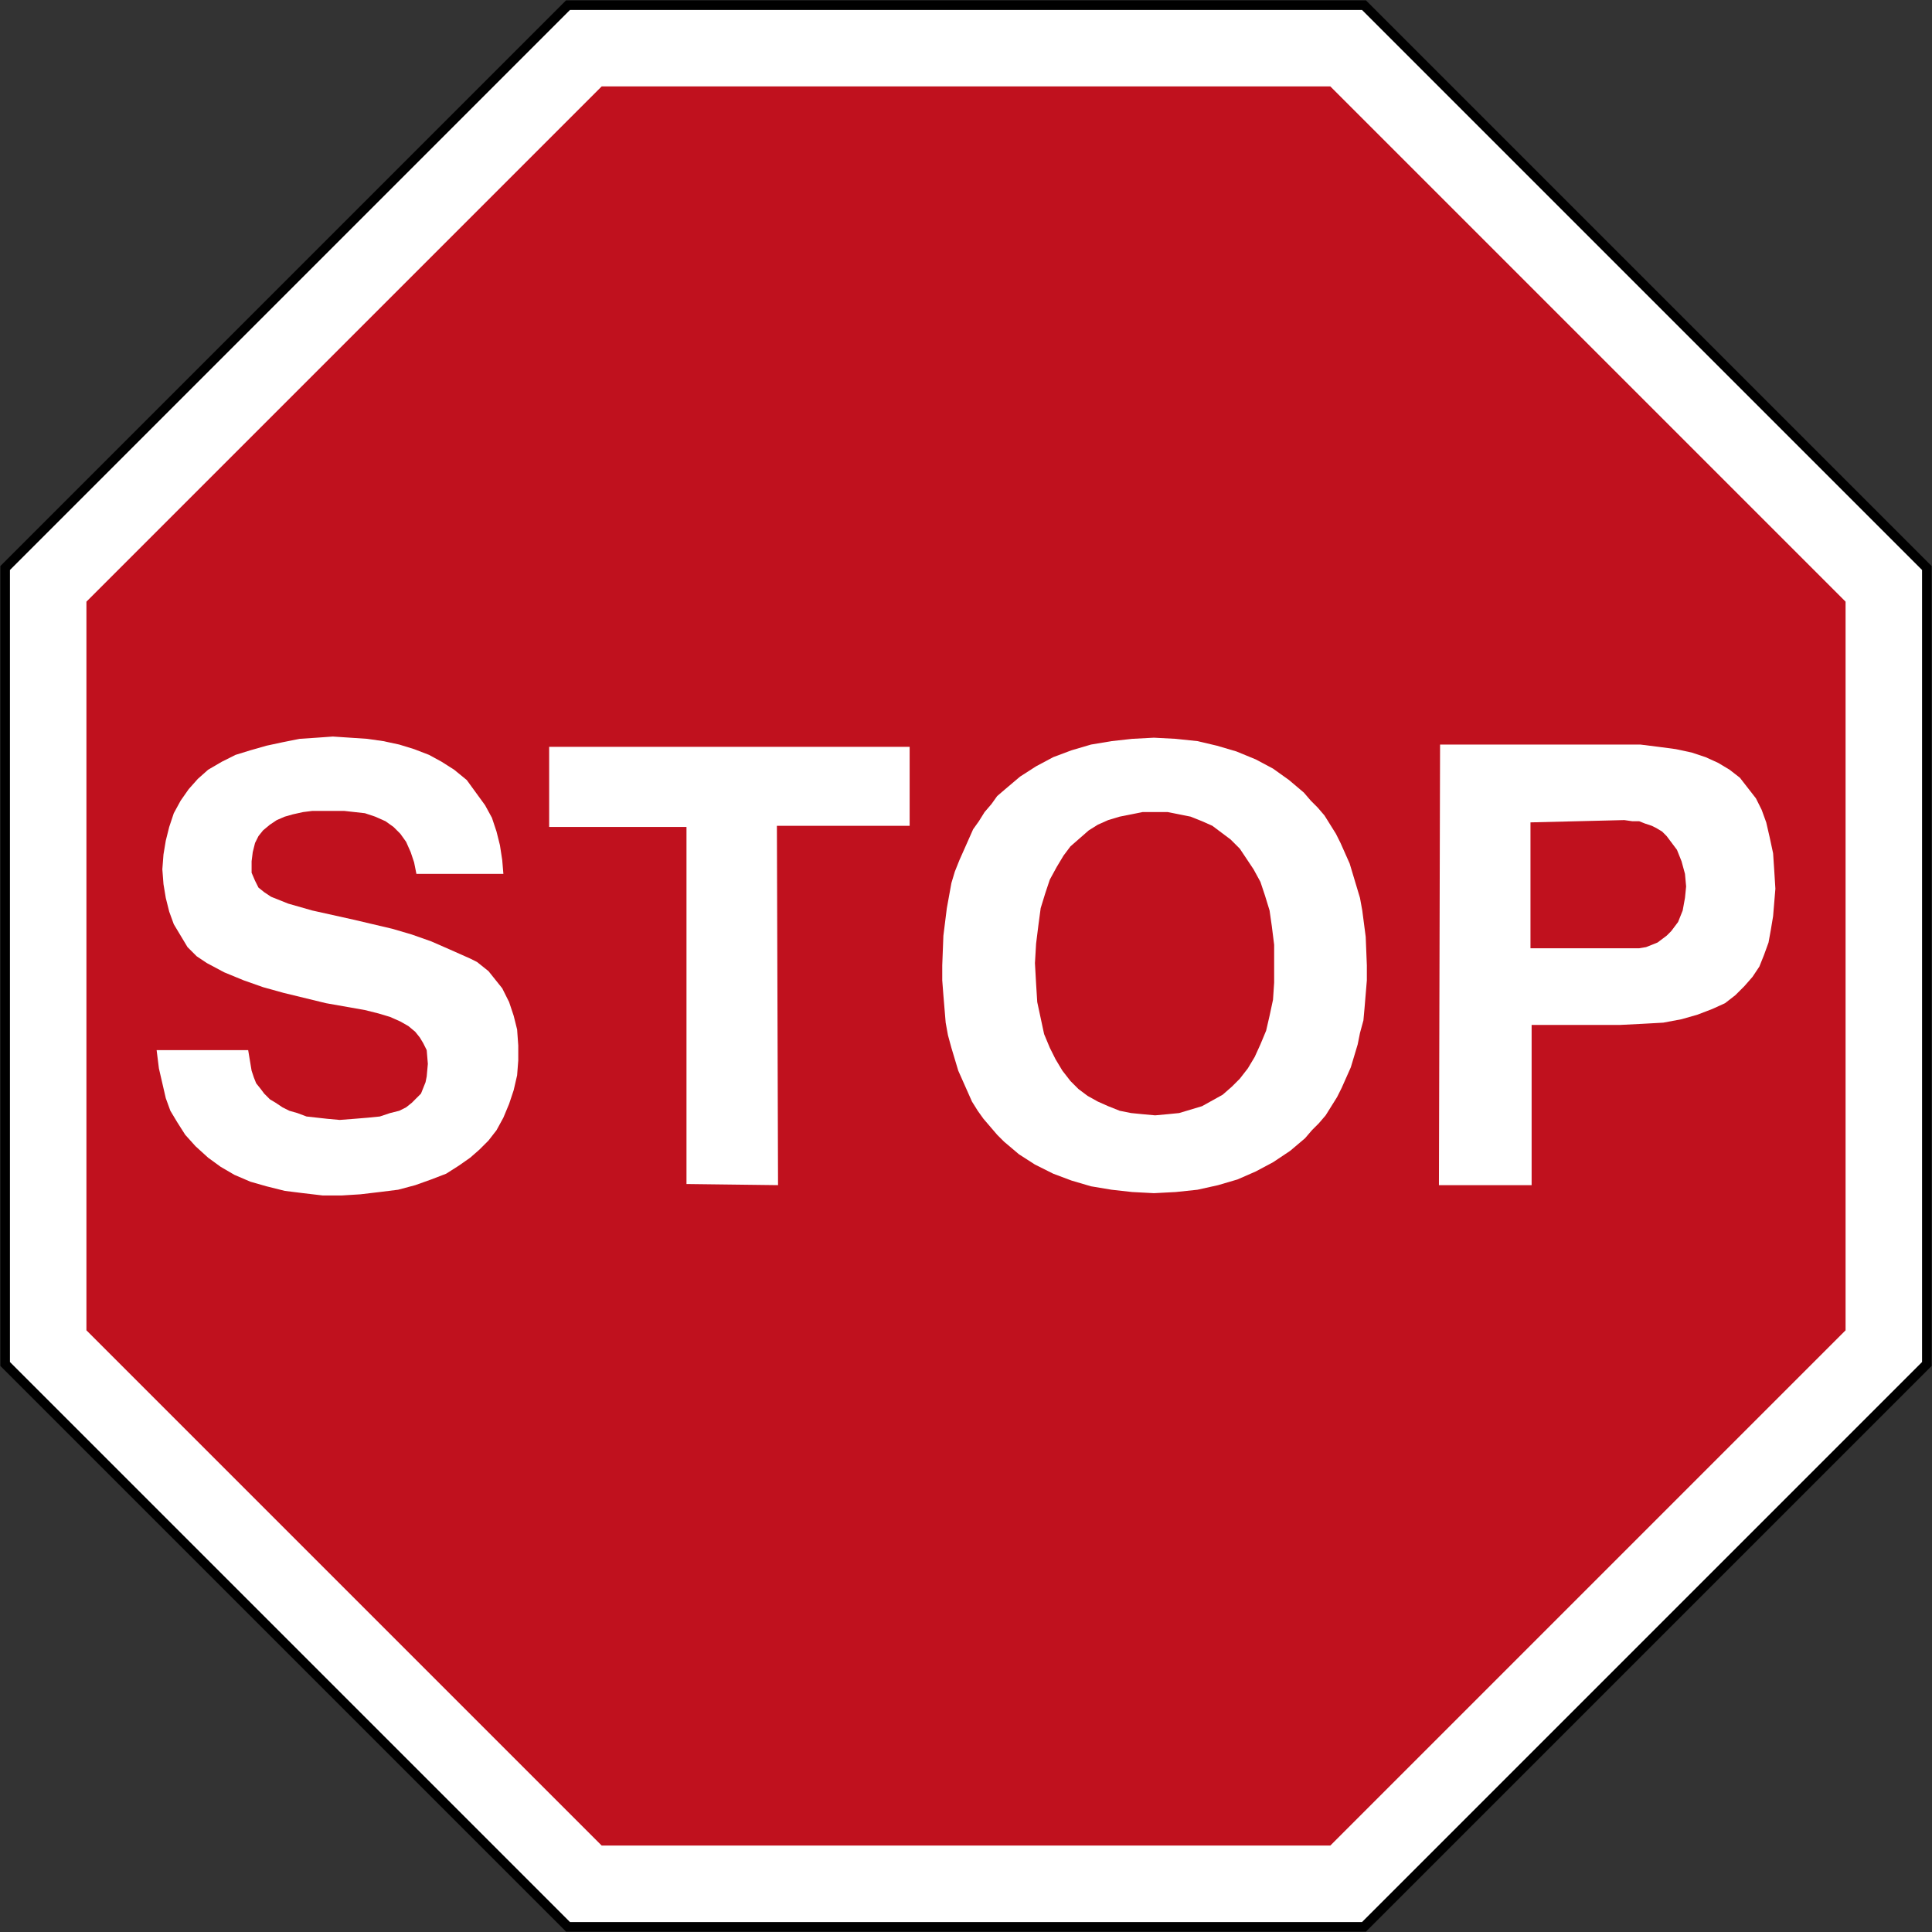 <?xml version="1.0" encoding="UTF-8" standalone="no"?>
<!-- Created with Inkscape (http://www.inkscape.org/) -->
<svg xmlns:dc="http://purl.org/dc/elements/1.1/" xmlns:cc="http://creativecommons.org/ns#" xmlns:rdf="http://www.w3.org/1999/02/22-rdf-syntax-ns#" xmlns:svg="http://www.w3.org/2000/svg" xmlns="http://www.w3.org/2000/svg" xmlns:sodipodi="http://sodipodi.sourceforge.net/DTD/sodipodi-0.dtd" xmlns:inkscape="http://www.inkscape.org/namespaces/inkscape" width="1010.4" height="1010.4" id="svg2" sodipodi:version="0.32" inkscape:version="0.48.4 r9939" version="1.0" sodipodi:docname="Ajax.svg" inkscape:output_extension="org.inkscape.output.svg.inkscape">
  <rect width="100%" height="100%" fill="#333333" stroke="none"/>
  <defs id="defs4">
    <inkscape:perspective sodipodi:type="inkscape:persp3d" inkscape:vp_x="0 : 300.5 : 1" inkscape:vp_y="0 : 1000 : 0" inkscape:vp_z="601 : 300.5 : 1" inkscape:persp3d-origin="300.5 : 200.33333 : 1" id="perspective3380"/>
    <inkscape:perspective id="perspective3990" inkscape:persp3d-origin="375 : 250 : 1" inkscape:vp_z="750 : 375 : 1" inkscape:vp_y="0 : 1000 : 0" inkscape:vp_x="0 : 375 : 1" sodipodi:type="inkscape:persp3d"/>
  </defs>
  <sodipodi:namedview id="base" pagecolor="#ffffff" bordercolor="#666666" borderopacity="1.0" gridtolerance="10000" guidetolerance="10" objecttolerance="10" inkscape:pageopacity="0.0" inkscape:pageshadow="2" inkscape:zoom="0.44192573" inkscape:cx="608.90298" inkscape:cy="473.50446" inkscape:document-units="px" inkscape:current-layer="layer1" width="601px" height="601px" inkscape:window-width="1280" inkscape:window-height="1001" inkscape:window-x="-8" inkscape:window-y="-8" showgrid="false" fit-margin-top="0.2" fit-margin-left="0.2" fit-margin-right="0.2" fit-margin-bottom="0.2" inkscape:window-maximized="1" showguides="true" inkscape:guide-bbox="true"/>
  <g inkscape:label="Layer 1" inkscape:groupmode="layer" id="layer1" transform="translate(1515.529,3241.075)">
    <rect style="color:#000000;fill:#000000;fill-opacity:1;fill-rule:nonzero;stroke:none;stroke-width:0.874;marker:none;visibility:visible;display:inline;overflow:visible" id="rect3653" width="0" height="27.202" x="578.738" y="298.168" rx="249.482" ry="27.202"/>
    <path inkscape:connector-curvature="0" id="path3940" d="m -801.151,-2230.875 295.822,-295.822 -10e-5,-418.356 -295.822,-295.822 -418.356,3e-4 -295.822,295.822 2e-4,418.356 295.822,295.822 z" style="fill:#000000;fill-opacity:1;stroke:none"/>
    <path inkscape:connector-curvature="0" id="path3942" d="m -803.222,-2235.875 292.893,-292.893 -10e-5,-414.214 -292.893,-292.894 -414.214,3e-4 -292.893,292.893 2e-4,414.214 292.893,292.893 z" style="fill:#ffffff;fill-opacity:1;stroke:none"/>
    <path style="fill:#c0111e;fill-opacity:1;stroke:none" d="m -1200.867,-2275.875 -269.462,-269.462 10e-5,-381.077 269.461,-269.462 381.077,4e-4 269.462,269.461 -3e-4,381.077 -269.462,269.462 z" id="path3944" inkscape:connector-curvature="0"/>
    <path inkscape:connector-curvature="0" d="m -1433.62,-2691.885 47.88,0 0.599,3.591 0.599,3.591 0.599,3.591 1.197,3.591 1.197,2.993 2.394,2.993 1.796,2.394 2.993,2.993 2.993,1.796 3.591,2.394 3.591,1.796 4.19,1.197 4.788,1.796 5.387,0.599 5.386,0.599 6.583,0.599 7.781,-0.599 7.182,-0.599 5.985,-0.599 5.387,-1.796 4.788,-1.197 3.591,-1.796 2.993,-2.394 2.394,-2.394 2.394,-2.394 1.197,-2.993 1.197,-2.993 0.599,-2.993 0.599,-6.584 -0.599,-7.182 -1.796,-3.591 -1.796,-2.993 -2.394,-2.993 -3.591,-2.993 -4.189,-2.394 -5.386,-2.394 -5.985,-1.796 -7.182,-1.796 -20.349,-3.591 -22.145,-5.387 -10.773,-2.993 -10.175,-3.591 -10.175,-4.189 -8.977,-4.788 -5.386,-3.591 -4.788,-4.788 -3.591,-5.985 -3.591,-5.985 -2.394,-6.584 -1.796,-7.182 -1.197,-7.182 -0.599,-7.781 0.599,-7.78 1.197,-7.182 1.796,-7.182 2.394,-7.182 3.591,-6.583 4.189,-5.985 4.788,-5.386 5.386,-4.788 7.182,-4.189 7.182,-3.591 7.781,-2.394 8.379,-2.394 8.379,-1.796 8.978,-1.796 8.978,-0.599 8.379,-0.599 8.978,0.599 8.978,0.599 8.379,1.197 8.379,1.796 7.78,2.394 7.781,2.993 6.584,3.591 6.583,4.189 6.584,5.387 4.788,6.583 4.788,6.584 3.591,6.583 2.394,7.182 1.796,7.182 1.197,7.781 0.599,7.182 -45.486,0 -1.197,-5.985 -1.796,-5.386 -2.394,-5.387 -2.993,-4.189 -3.591,-3.591 -4.19,-2.993 -5.386,-2.394 -5.387,-1.796 -10.773,-1.197 -16.758,0 -4.788,0.599 -5.386,1.197 -4.19,1.197 -4.189,1.796 -3.591,2.394 -3.591,2.993 -2.394,2.993 -1.796,3.591 -1.197,4.788 -0.599,4.788 0,5.985 1.796,4.189 1.796,3.591 2.993,2.394 3.591,2.394 8.977,3.591 12.569,3.591 21.546,4.788 20.349,4.788 10.175,2.993 10.175,3.591 9.576,4.19 10.773,4.788 3.591,1.796 2.993,2.394 2.993,2.394 2.394,2.993 4.788,5.985 3.591,7.182 2.394,7.182 1.796,7.182 0.599,8.379 0,7.78 -0.599,7.781 -1.796,7.78 -2.394,7.182 -2.993,7.182 -3.591,6.584 -4.19,5.386 -4.788,4.788 -4.788,4.189 -5.985,4.189 -6.583,4.19 -7.78,2.993 -8.379,2.993 -8.978,2.394 -9.576,1.197 -10.175,1.197 -9.576,0.599 -10.175,0 -10.175,-1.197 -9.576,-1.197 -9.576,-2.394 -8.379,-2.394 -8.379,-3.591 -7.182,-4.19 -6.583,-4.788 -6.583,-5.985 -5.387,-5.985 -4.189,-6.583 -3.591,-5.985 -2.394,-6.583 -1.796,-7.781 -1.796,-7.781 -1.197,-9.576" style="fill:#ffffff;fill-opacity:1;fill-rule:evenodd;stroke:none" id="path6568"/>
    <path inkscape:connector-curvature="0" d="m -1228.333,-2850.488 188.529,0 0,41.297 -69.426,0 0.599,187.93 -47.88,-0.599 0,-186.733 -71.82,0 0,-41.895" style="fill:#ffffff;fill-opacity:1;fill-rule:evenodd;stroke:none" id="path6572"/>
    <path inkscape:connector-curvature="0" d="m -912.024,-2855.276 -11.372,0.599 -10.773,1.197 -10.773,1.796 -10.175,2.993 -9.576,3.591 -8.978,4.788 -8.379,5.387 -7.781,6.583 -4.19,3.591 -2.993,4.19 -3.591,4.189 -2.993,4.788 -2.993,4.19 -2.394,5.386 -2.394,5.387 -2.394,5.386 -2.394,5.985 -1.796,5.985 -1.197,6.583 -1.197,6.583 -1.796,14.364 -0.599,15.561 0,7.781 0.599,7.78 0.599,7.182 0.599,7.182 1.197,6.583 1.796,6.584 1.796,5.985 1.796,5.985 2.394,5.386 2.394,5.386 2.394,5.387 2.993,4.788 2.993,4.189 3.591,4.19 3.591,4.189 3.591,3.591 7.781,6.584 8.379,5.386 9.576,4.788 9.576,3.591 10.175,2.993 10.773,1.796 10.773,1.197 11.372,0.599 11.372,-0.599 11.372,-1.197 10.773,-2.394 10.175,-2.993 9.576,-4.189 8.978,-4.788 8.978,-5.985 7.781,-6.584 3.591,-4.189 3.591,-3.591 3.591,-4.19 2.993,-4.788 2.993,-4.788 2.394,-4.788 2.394,-5.386 2.394,-5.387 1.796,-5.985 1.796,-5.985 1.197,-5.985 1.796,-6.583 0.599,-6.584 0.599,-7.182 0.599,-7.182 0,-7.781 -0.599,-14.963 -1.796,-13.766 -1.197,-6.583 -1.796,-5.985 -1.796,-5.985 -1.796,-5.985 -2.394,-5.386 -2.394,-5.387 -2.394,-4.788 -2.993,-4.788 -2.993,-4.788 -3.591,-4.189 -3.591,-3.591 -3.591,-4.19 -7.781,-6.583 -8.379,-5.985 -8.978,-4.788 -10.175,-4.189 -10.175,-2.993 -10.175,-2.394 -11.372,-1.197 -11.372,-0.599 z" style="fill:#ffffff;stroke:none" id="path6578"/>
    <path inkscape:connector-curvature="0" d="m -911.426,-2816.374 -6.584,0 -5.985,1.197 -5.985,1.197 -5.985,1.796 -5.387,2.394 -4.788,2.993 -4.788,4.189 -4.788,4.189 -3.591,4.788 -3.591,5.985 -3.591,6.584 -2.394,7.182 -2.394,7.78 -1.197,8.978 -1.197,9.576 -0.599,10.175 0.599,10.773 0.599,9.576 1.796,8.379 1.796,8.379 2.993,7.182 2.993,5.985 3.591,5.985 4.19,5.386 4.19,4.189 4.788,3.591 5.387,2.993 5.387,2.394 5.985,2.394 5.985,1.197 5.985,0.599 6.584,0.599 6.584,-0.599 5.985,-0.599 5.985,-1.796 5.985,-1.796 5.387,-2.993 5.387,-2.993 4.788,-4.19 4.19,-4.189 4.19,-5.387 3.591,-5.985 2.993,-6.584 2.993,-7.182 1.796,-7.78 1.796,-8.379 0.599,-8.978 0,-19.751 -1.197,-9.576 -1.197,-8.379 -2.394,-7.78 -2.394,-7.182 -3.591,-6.584 -3.591,-5.386 -3.591,-5.386 -4.788,-4.788 -4.788,-3.591 -4.788,-3.591 -5.387,-2.394 -5.985,-2.394 -5.985,-1.197 -5.985,-1.197 -6.584,0" style="fill:#c0111e;fill-opacity:1;stroke:none" id="path6580"/>
    <path inkscape:connector-curvature="0" d="m -714.519,-2621.262 -48.479,0 0.599,-230.424 104.738,0 9.576,1.197 8.978,1.197 8.379,1.796 7.182,2.394 6.584,2.993 5.985,3.591 5.387,4.19 4.19,5.386 4.19,5.386 2.993,5.985 2.394,6.583 1.796,7.781 1.796,8.379 0.599,8.977 0.599,9.576 -0.599,7.182 -0.599,7.182 -1.197,7.182 -1.197,6.583 -2.394,6.584 -2.394,5.985 -3.591,5.387 -4.19,4.788 -4.788,4.788 -5.387,4.19 -6.584,2.993 -7.781,2.993 -8.379,2.394 -9.576,1.796 -10.773,0.599 -11.97,0.598 -46.085,0 0,83.79 z m -0.599,-189.726 0,65.835 56.858,0 3.591,-0.599 2.993,-1.197 2.993,-1.197 2.394,-1.796 2.394,-1.796 2.394,-2.394 1.796,-2.394 1.796,-2.394 1.197,-2.993 1.197,-2.993 1.197,-6.583 0.599,-5.985 -0.599,-6.583 -1.796,-6.584 -2.394,-5.985 -3.591,-4.788 -1.796,-2.394 -2.394,-2.394 -2.993,-1.796 -2.394,-1.197 -3.591,-1.197 -2.993,-1.197 -3.591,0 -4.19,-0.599 -49.077,1.197" style="fill:#ffffff;fill-opacity:1;fill-rule:evenodd;stroke:none" id="path6582"/>
  </g>
</svg>